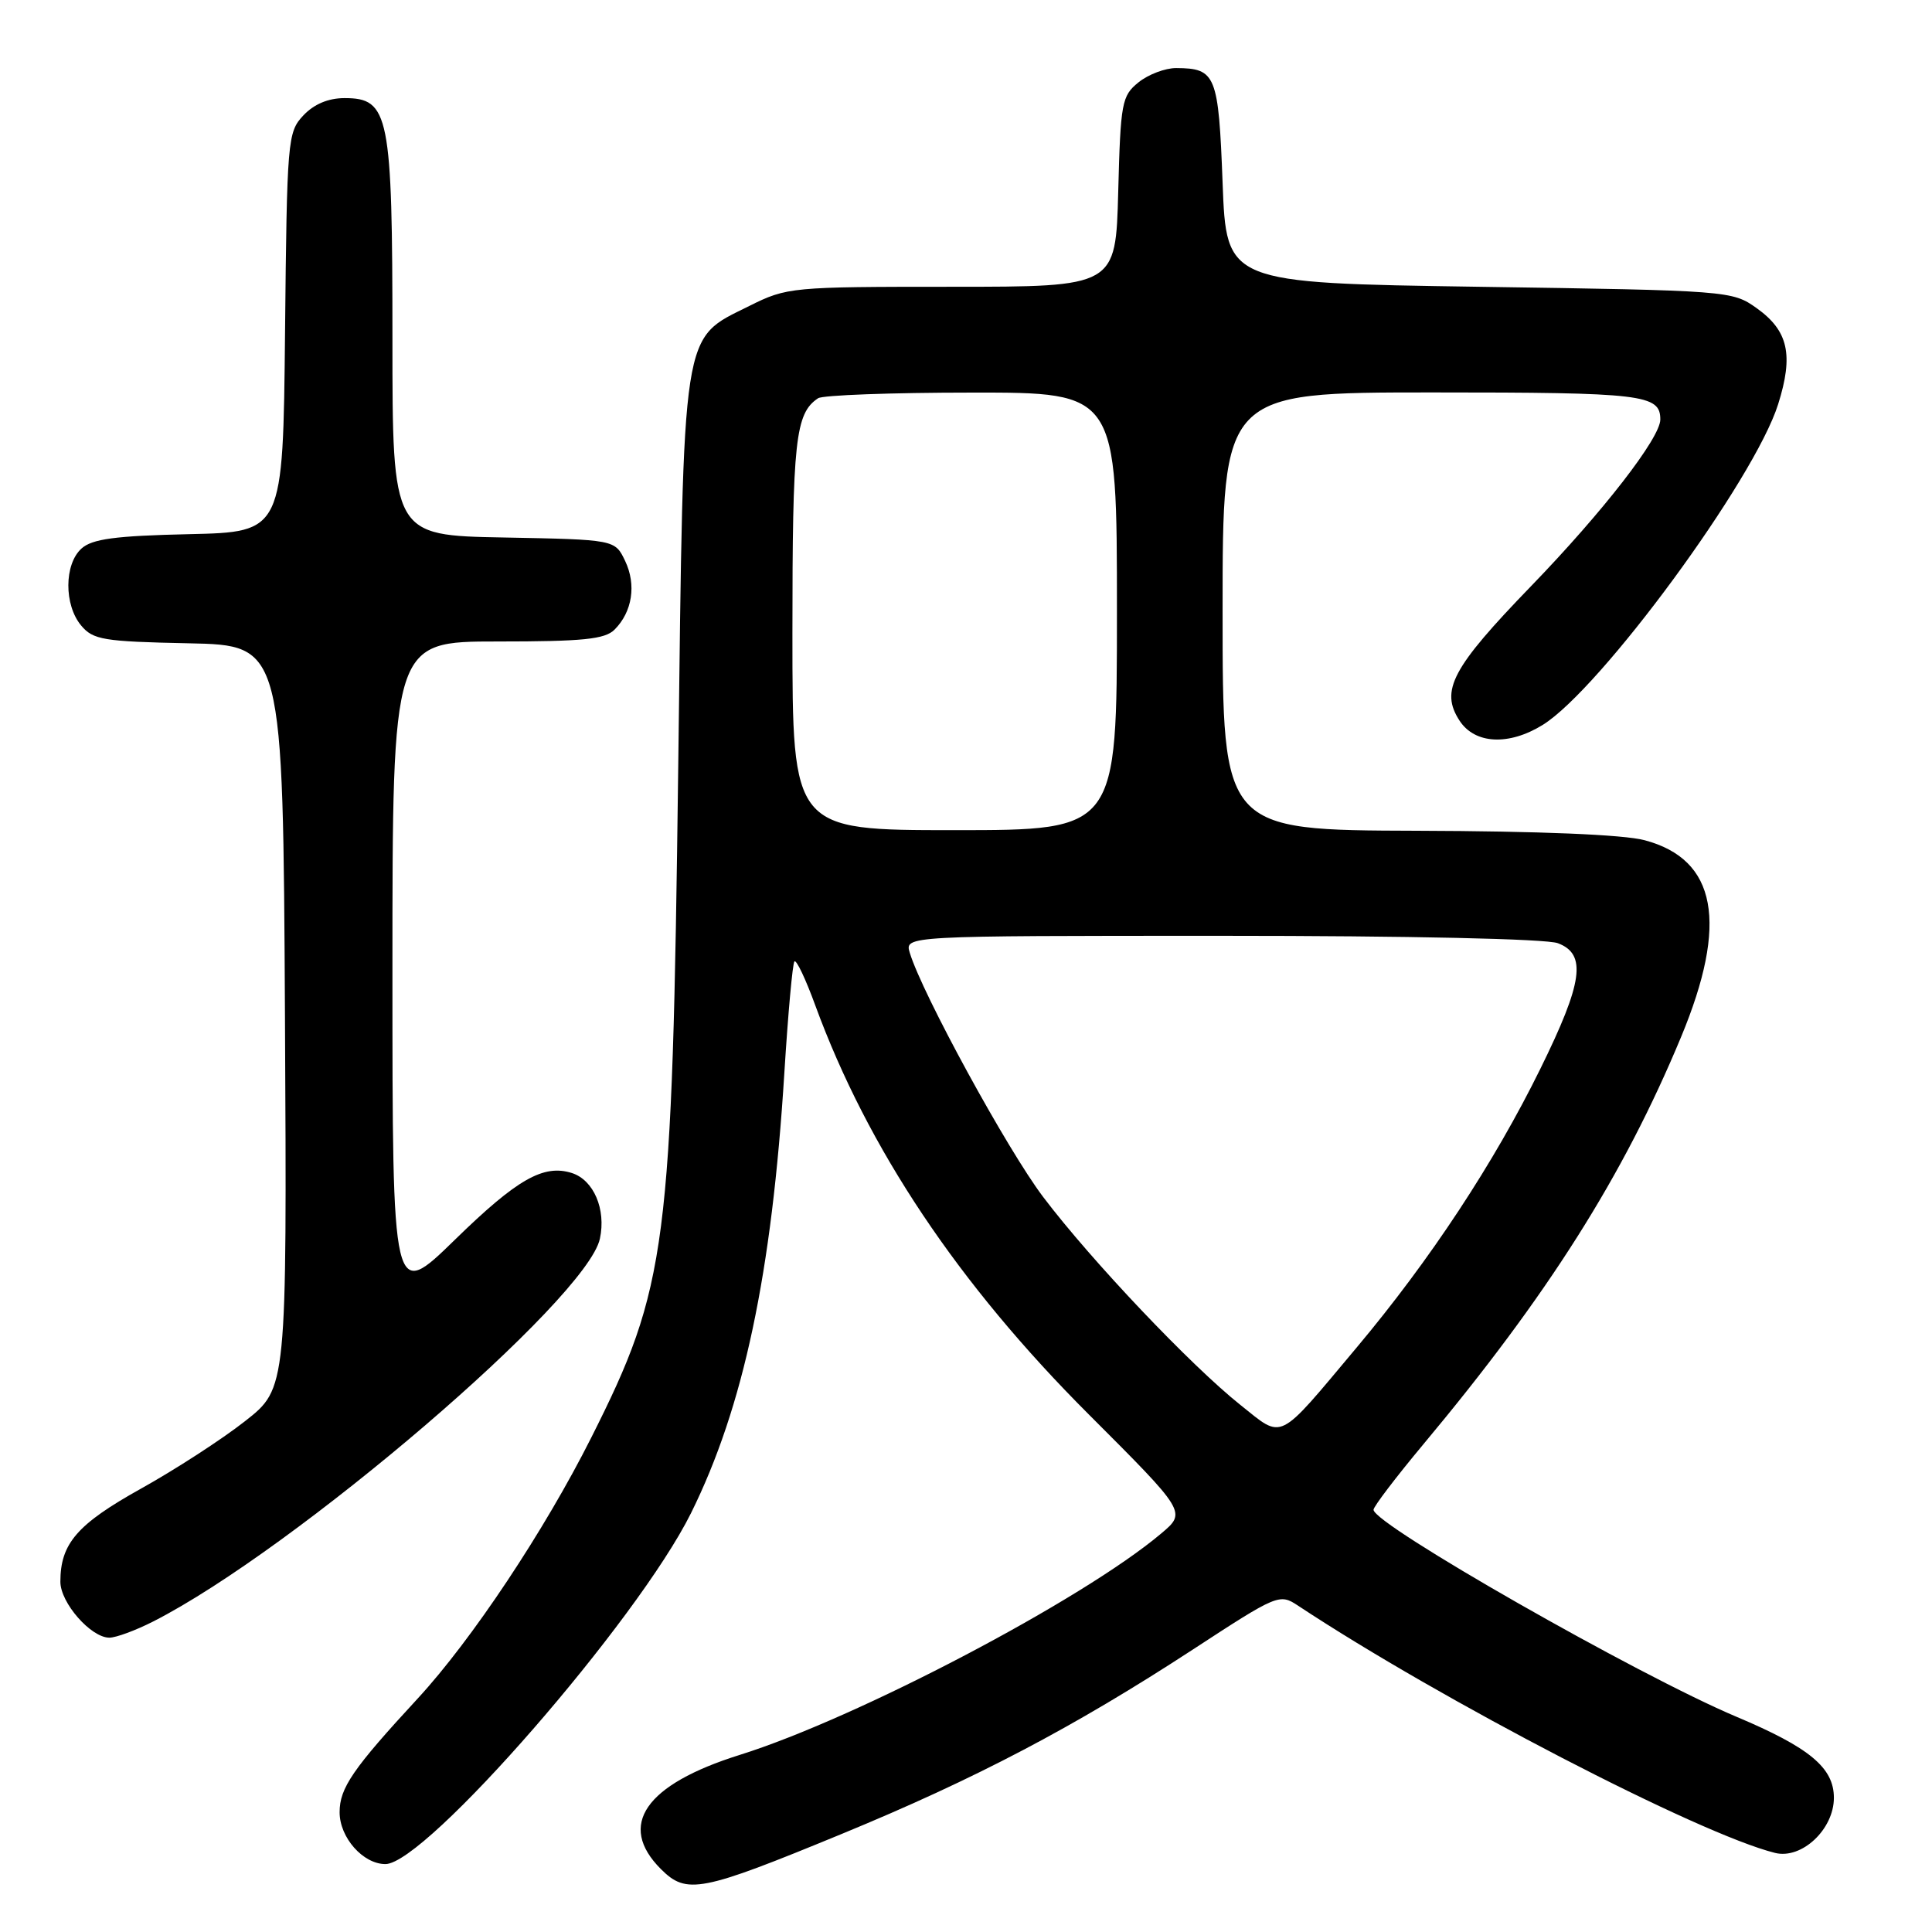 <?xml version="1.0" encoding="UTF-8" standalone="no"?>
<!DOCTYPE svg PUBLIC "-//W3C//DTD SVG 1.1//EN" "http://www.w3.org/Graphics/SVG/1.1/DTD/svg11.dtd" >
<svg xmlns="http://www.w3.org/2000/svg" xmlns:xlink="http://www.w3.org/1999/xlink" version="1.1" viewBox="0 0 256 256">
 <g >
 <path fill="currentColor"
d=" M 111.50 243.02 C 129.23 235.72 142.27 228.87 158.00 218.61 C 169.30 211.23 169.54 211.13 172.00 212.76 C 190.98 225.31 225.11 243.00 235.20 245.52 C 238.73 246.40 243.00 242.40 243.00 238.22 C 243.00 234.24 239.80 231.57 230.09 227.48 C 217.04 221.98 182.00 201.99 182.00 200.05 C 182.00 199.63 184.97 195.73 188.59 191.39 C 205.09 171.64 215.09 155.84 222.75 137.41 C 229.04 122.28 227.48 113.87 217.91 111.33 C 215.13 110.59 203.97 110.13 187.75 110.08 C 162.00 110.00 162.00 110.00 162.00 81.00 C 162.00 52.00 162.00 52.00 189.80 52.00 C 217.75 52.00 220.00 52.27 220.00 55.59 C 220.00 58.02 212.41 67.81 202.90 77.64 C 192.37 88.52 190.79 91.50 193.41 95.51 C 195.44 98.60 199.92 98.83 204.41 96.06 C 212.08 91.31 232.46 63.57 235.61 53.57 C 237.68 47.01 236.96 43.82 232.75 40.82 C 229.54 38.53 229.04 38.49 196.00 38.00 C 162.50 37.50 162.50 37.50 162.00 24.21 C 161.46 9.91 161.11 9.05 155.86 9.02 C 154.41 9.01 152.16 9.86 150.86 10.91 C 148.64 12.70 148.48 13.58 148.17 25.41 C 147.84 38.00 147.84 38.00 126.11 38.00 C 104.85 38.00 104.28 38.05 99.29 40.54 C 90.24 45.05 90.60 42.77 89.87 101.50 C 89.07 165.42 88.42 170.47 78.34 190.50 C 72.15 202.81 62.51 217.30 55.36 225.05 C 46.75 234.37 45.00 236.92 45.00 240.13 C 45.00 243.49 48.11 247.00 51.07 247.00 C 56.40 247.00 84.50 214.72 91.56 200.50 C 98.53 186.44 102.28 168.73 103.93 142.17 C 104.42 134.30 105.02 127.64 105.27 127.39 C 105.53 127.14 106.77 129.76 108.03 133.22 C 114.99 152.21 126.97 170.13 144.28 187.43 C 157.22 200.37 157.22 200.37 153.86 203.20 C 143.48 211.96 113.58 227.66 98.00 232.54 C 85.47 236.47 81.76 241.85 87.57 247.66 C 90.98 251.07 92.84 250.71 111.50 243.02 Z  M 20.29 214.86 C 39.07 205.30 77.79 172.12 79.49 164.13 C 80.33 160.23 78.66 156.35 75.77 155.43 C 72.02 154.24 68.51 156.24 60.31 164.24 C 52.00 172.35 52.00 172.35 52.00 128.68 C 52.00 85.00 52.00 85.00 65.93 85.00 C 77.25 85.00 80.15 84.71 81.43 83.43 C 83.79 81.07 84.34 77.48 82.83 74.32 C 81.48 71.50 81.48 71.50 66.74 71.22 C 52.00 70.95 52.00 70.95 52.00 44.92 C 52.00 15.18 51.57 13.00 45.65 13.00 C 43.50 13.00 41.60 13.80 40.19 15.30 C 38.11 17.51 38.02 18.51 37.77 44.05 C 37.50 70.50 37.50 70.50 25.04 70.78 C 15.24 71.00 12.20 71.41 10.79 72.69 C 8.50 74.77 8.47 80.15 10.75 82.88 C 12.33 84.78 13.70 85.01 25.00 85.24 C 37.50 85.50 37.50 85.50 37.76 134.73 C 38.02 183.96 38.02 183.96 32.47 188.31 C 29.42 190.71 23.20 194.74 18.65 197.27 C 10.22 201.97 8.00 204.53 8.00 209.59 C 8.00 212.38 12.05 217.00 14.49 217.00 C 15.37 217.00 17.97 216.04 20.29 214.86 Z  M 164.37 186.17 C 157.79 180.93 144.60 167.03 138.23 158.61 C 133.49 152.35 122.22 131.73 120.55 126.25 C 119.87 124.00 119.87 124.00 161.87 124.00 C 186.74 124.00 204.92 124.40 206.43 124.98 C 210.27 126.43 209.75 130.16 204.12 141.59 C 197.97 154.10 189.50 166.95 179.76 178.56 C 169.14 191.22 170.11 190.74 164.37 186.17 Z  M 105.00 83.93 C 105.00 58.31 105.38 54.78 108.40 52.77 C 109.00 52.36 118.16 52.02 128.75 52.02 C 148.00 52.00 148.00 52.00 148.00 81.00 C 148.00 110.00 148.00 110.00 126.50 110.00 C 105.00 110.00 105.00 110.00 105.00 83.93 Z "/>
</g>
</svg>